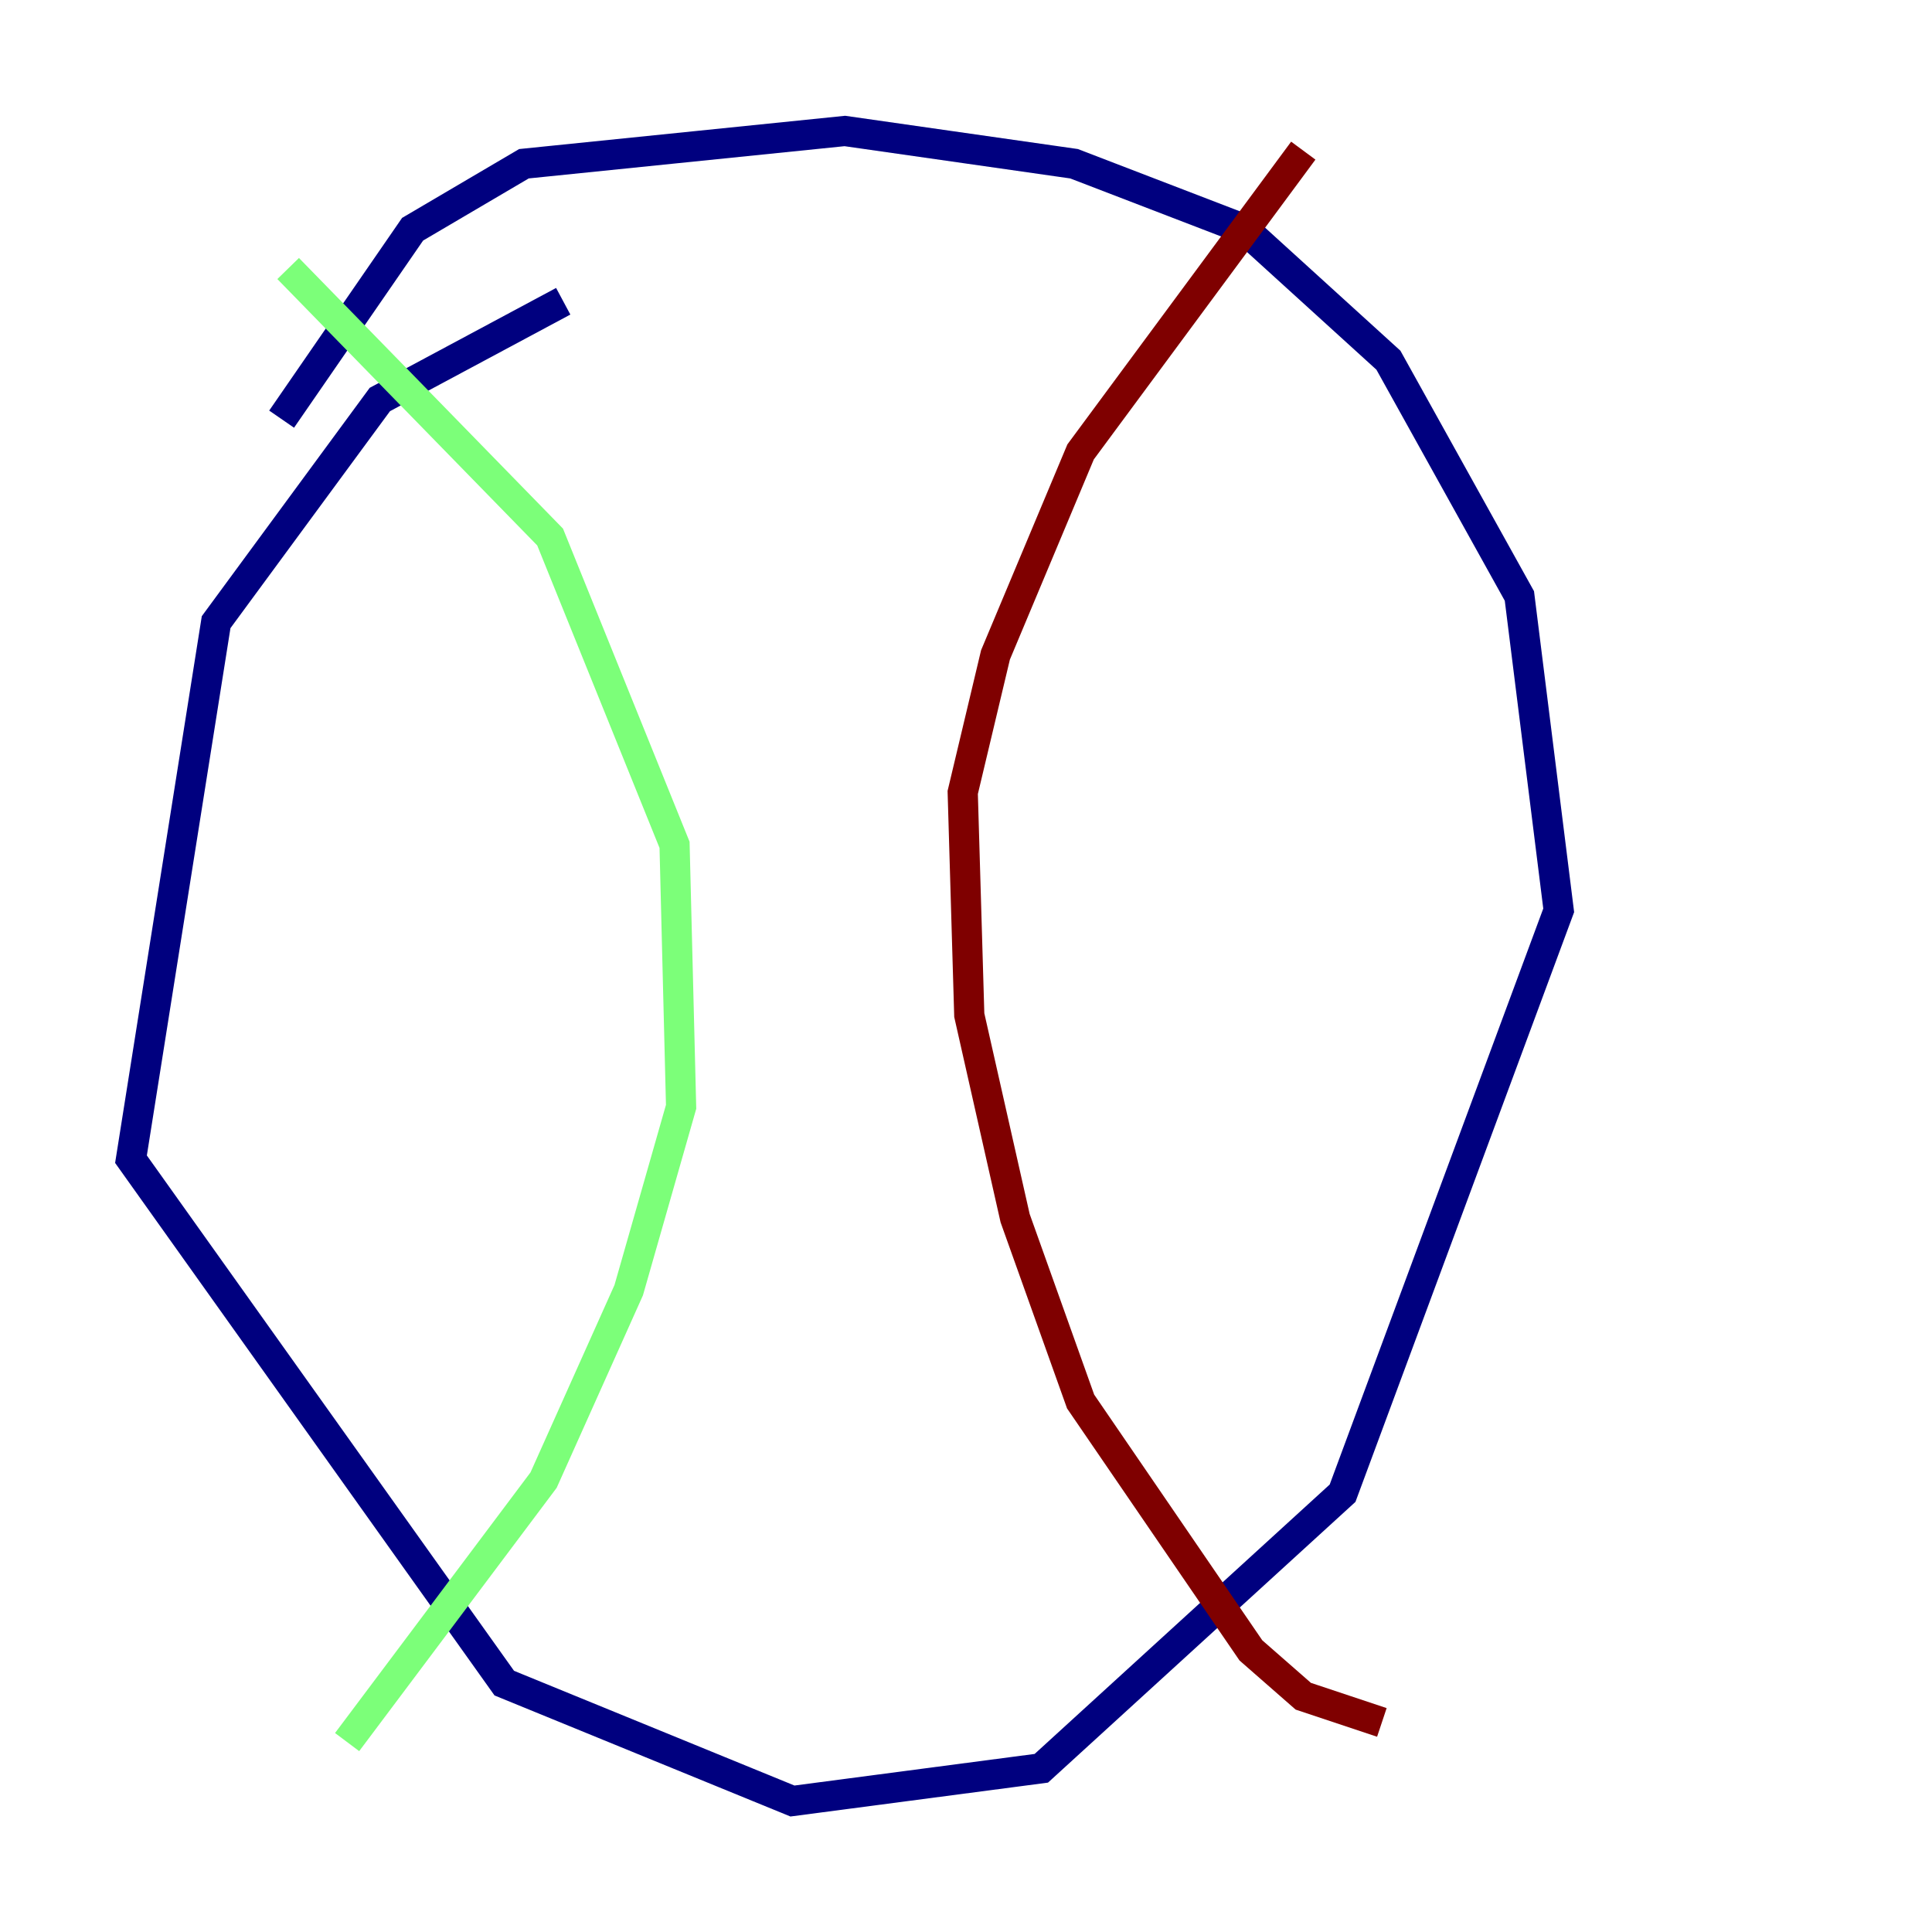 <?xml version="1.0" encoding="utf-8" ?>
<svg baseProfile="tiny" height="128" version="1.2" viewBox="0,0,128,128" width="128" xmlns="http://www.w3.org/2000/svg" xmlns:ev="http://www.w3.org/2001/xml-events" xmlns:xlink="http://www.w3.org/1999/xlink"><defs /><polyline fill="none" points="37.315,19.959 25.166,26.468 14.319,41.22 8.678,76.8 33.41,111.512 52.502,119.322 68.99,117.153 88.949,98.929 103.268,60.312 100.664,39.485 91.986,23.864 82.441,15.186 71.159,10.848 55.973,8.678 34.712,10.848 27.336,15.186 18.658,27.77" stroke="#00007f" stroke-width="2" /><polyline fill="none" points="19.091,17.79 36.447,35.58 44.691,55.973 45.125,73.329 41.654,85.478 36.014,98.061 22.997,115.417" stroke="#7cff79" stroke-width="2" /><polyline fill="none" points="86.346,9.98 71.593,29.939 65.953,43.39 63.783,52.502 64.217,67.254 67.254,80.705 71.593,92.854 82.875,109.342 86.346,112.38 91.552,114.115" stroke="#7f0000" stroke-width="2" /></svg>
